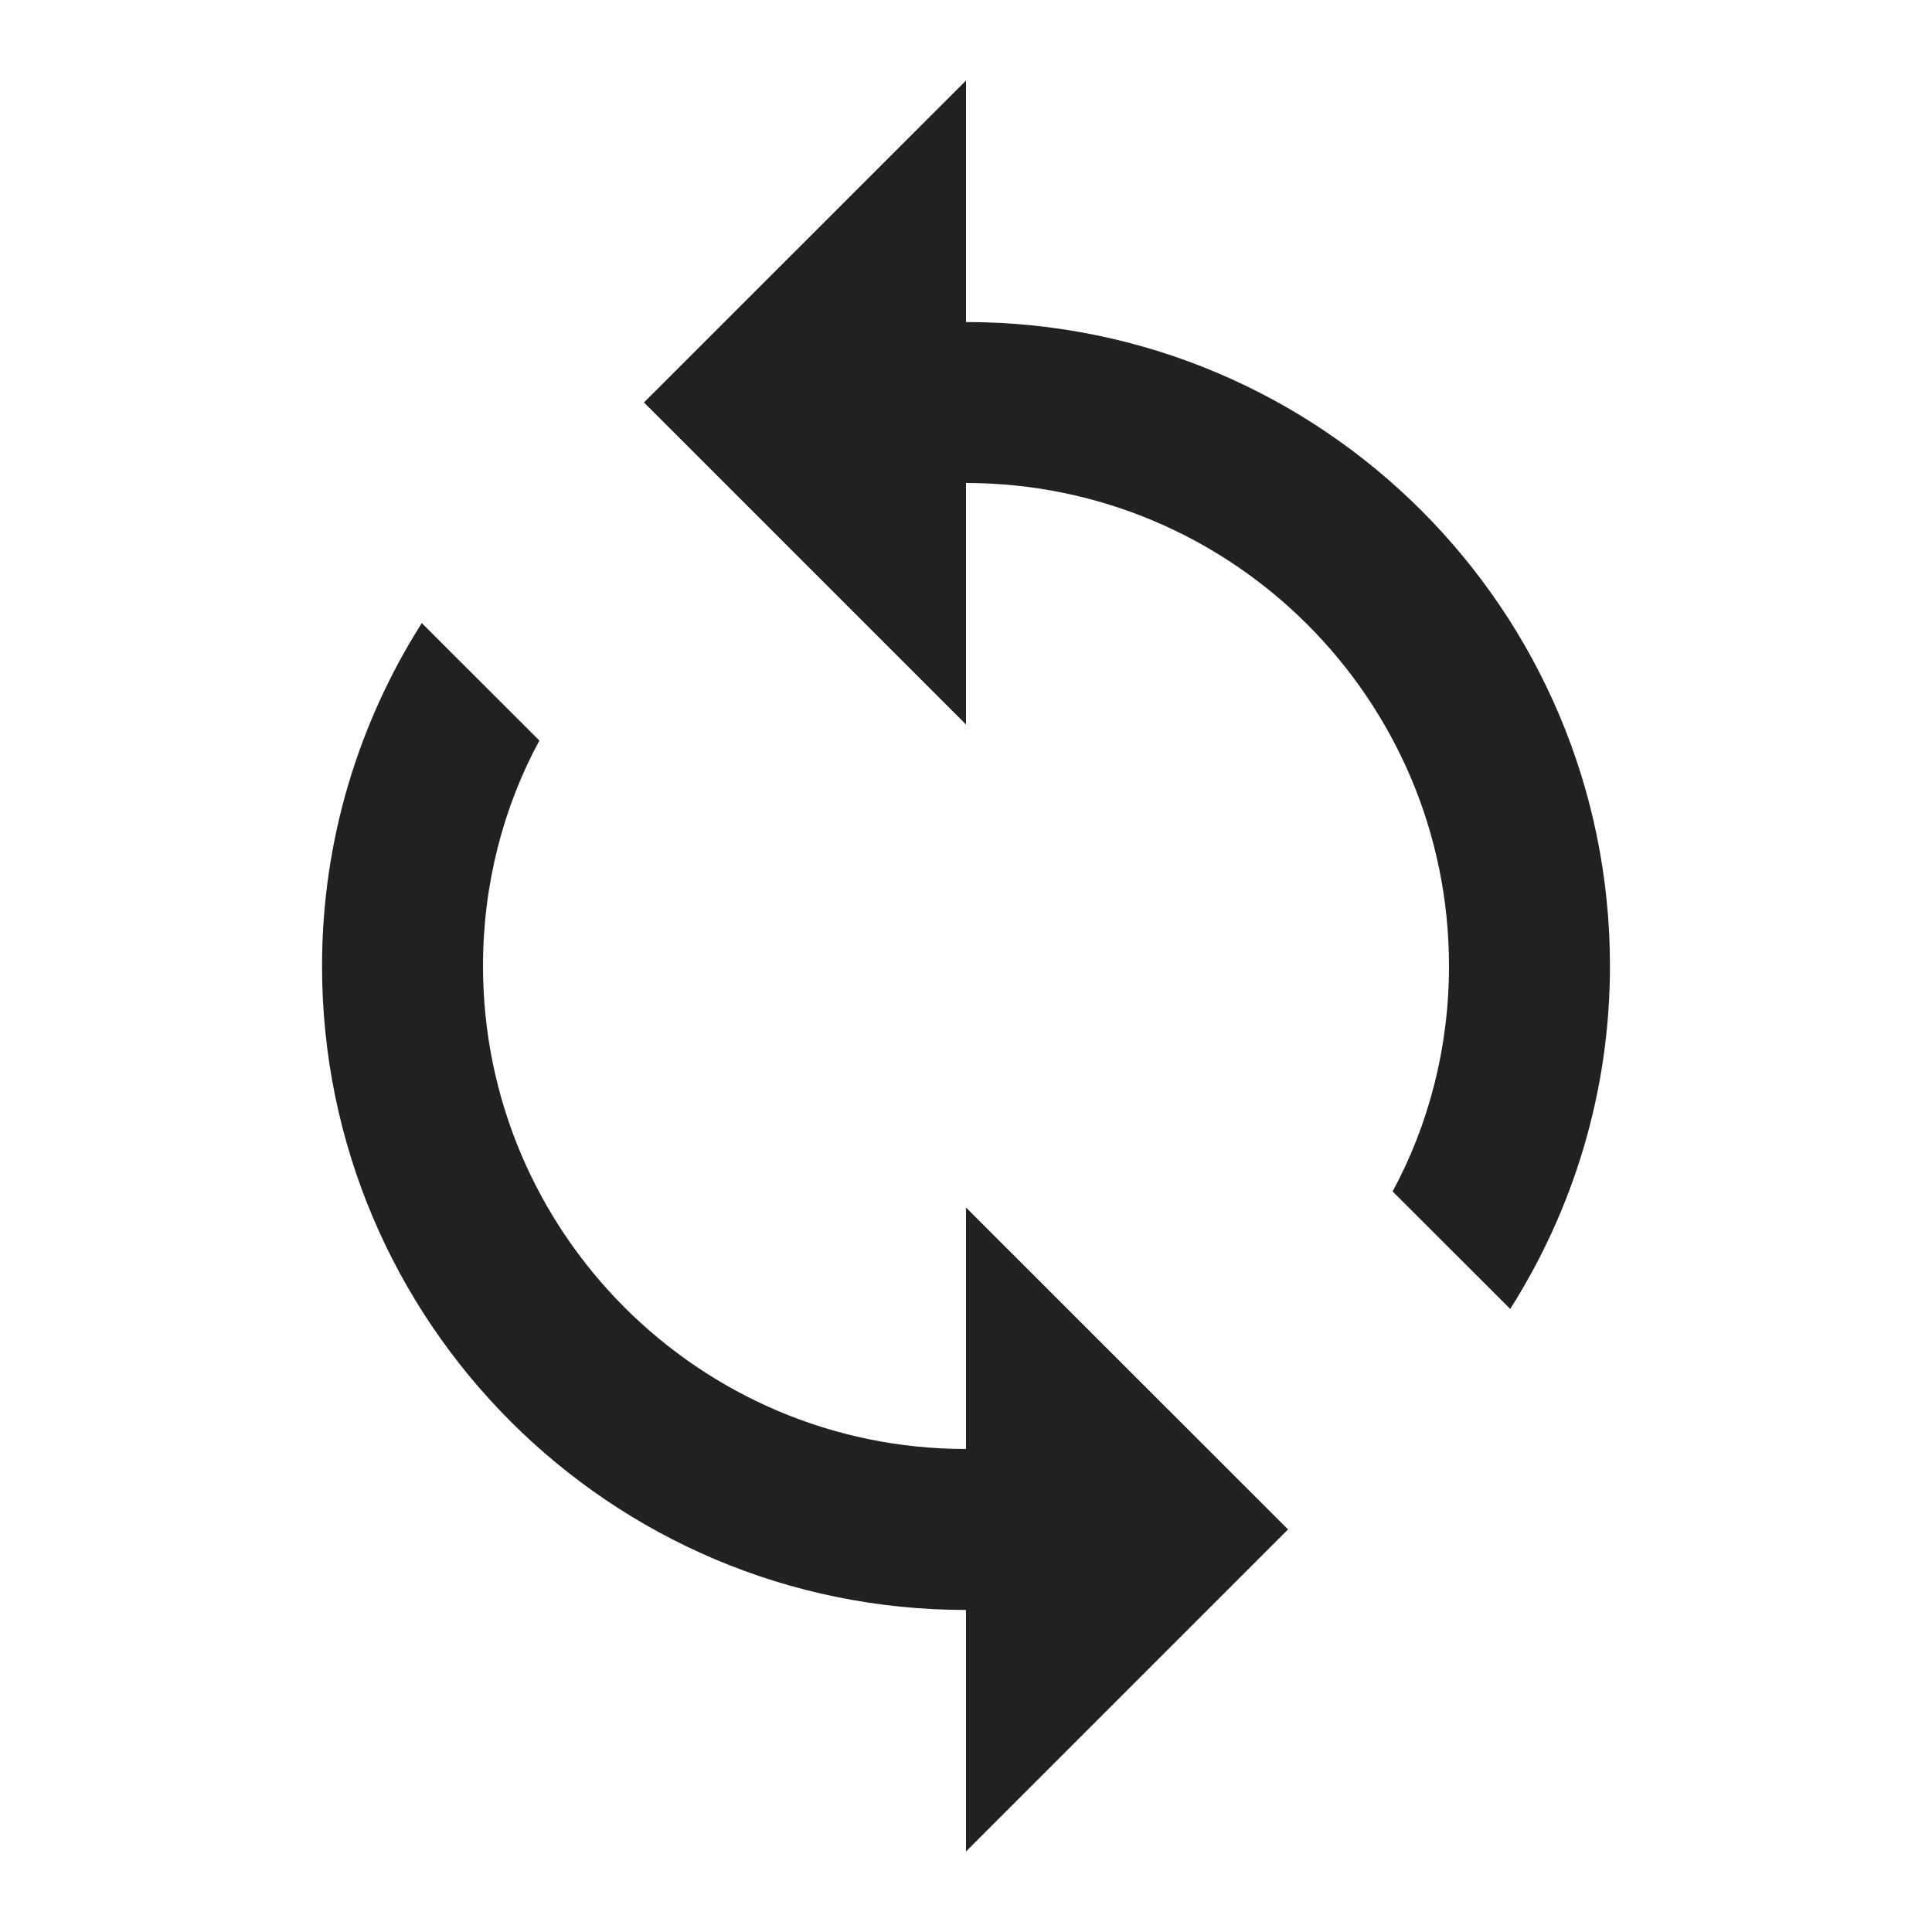 <svg width="16" height="16" viewBox="0 0 16 16" fill="none" xmlns="http://www.w3.org/2000/svg">
<path d="M8 2.667V0.667L5.333 3.333L8 6V4C10.207 4 12 5.793 12 8C12 8.673 11.833 9.313 11.533 9.867L12.507 10.84C13.027 10.02 13.333 9.046 13.333 8C13.333 5.053 10.947 2.667 8 2.667ZM8 12C5.793 12 4 10.207 4 8C4 7.327 4.167 6.686 4.467 6.133L3.493 5.16C2.973 5.98 2.667 6.953 2.667 8C2.667 10.947 5.053 13.333 8 13.333V15.333L10.667 12.666L8 10V12Z" fill="black" fill-opacity="0.87"/>
</svg>
